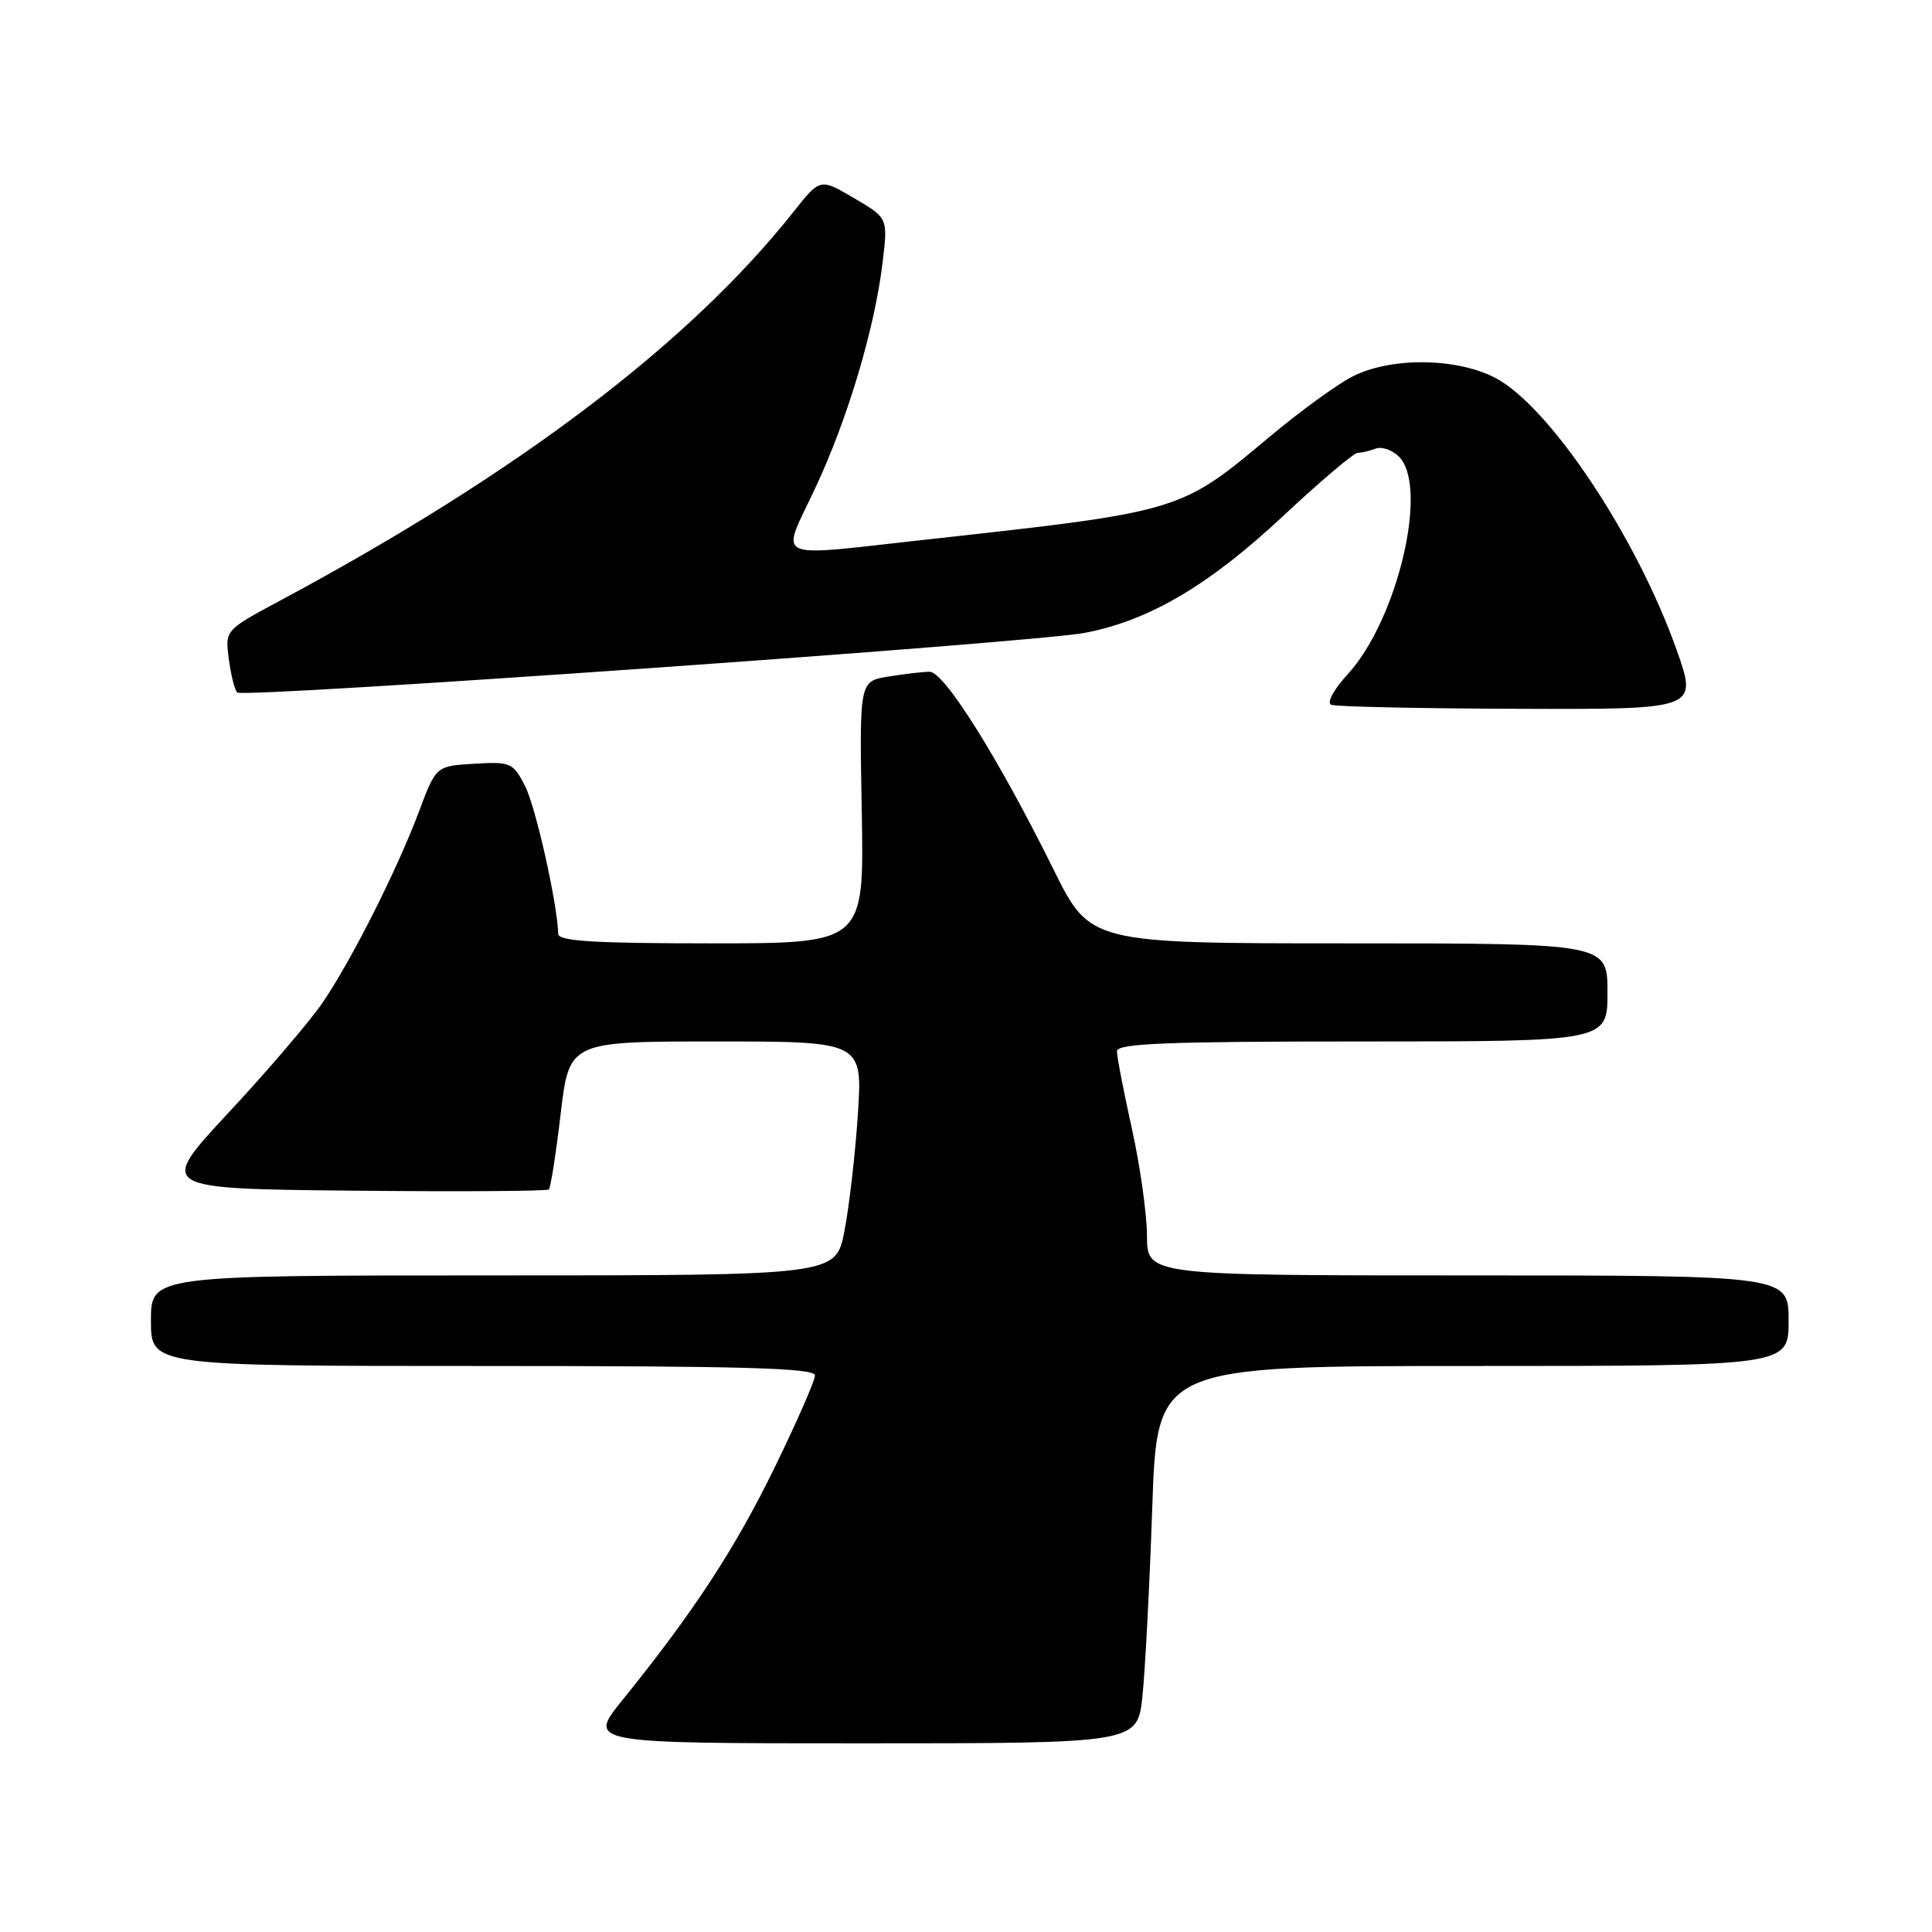 <?xml version="1.0" encoding="UTF-8" standalone="no"?>
<!DOCTYPE svg PUBLIC "-//W3C//DTD SVG 1.1//EN" "http://www.w3.org/Graphics/SVG/1.1/DTD/svg11.dtd" >
<svg xmlns="http://www.w3.org/2000/svg" xmlns:xlink="http://www.w3.org/1999/xlink" version="1.1" viewBox="0 0 256 256">
 <g >
 <path fill="currentColor"
d=" M 151.38 224.75 C 151.74 221.31 152.33 210.06 152.68 199.75 C 153.32 181.00 153.32 181.00 195.16 181.00 C 237.00 181.00 237.00 181.00 237.00 175.00 C 237.00 169.00 237.00 169.00 194.50 169.00 C 152.00 169.00 152.00 169.00 151.98 163.75 C 151.97 160.86 151.07 154.47 149.98 149.55 C 148.89 144.63 148.00 140.02 148.00 139.30 C 148.00 138.26 154.49 138.00 180.50 138.00 C 213.00 138.00 213.00 138.00 213.00 131.50 C 213.00 125.00 213.00 125.00 178.73 125.00 C 144.45 125.00 144.45 125.00 139.62 115.25 C 132.29 100.45 125.12 89.00 123.18 89.01 C 122.26 89.02 119.78 89.31 117.69 89.65 C 113.87 90.28 113.87 90.28 114.19 107.64 C 114.50 125.00 114.50 125.00 94.25 125.00 C 78.74 125.00 73.99 124.71 73.97 123.75 C 73.85 119.69 70.97 106.84 69.56 104.12 C 67.98 101.06 67.65 100.91 62.84 101.20 C 57.78 101.50 57.78 101.50 55.53 107.50 C 52.59 115.33 46.52 127.35 42.69 132.94 C 41.01 135.38 35.43 141.91 30.28 147.44 C 20.92 157.50 20.92 157.50 46.61 157.77 C 60.74 157.91 72.49 157.84 72.73 157.61 C 72.96 157.37 73.67 152.86 74.29 147.59 C 75.43 138.00 75.43 138.00 94.87 138.00 C 114.30 138.00 114.30 138.00 113.67 147.68 C 113.32 153.00 112.51 159.98 111.88 163.18 C 110.74 169.00 110.74 169.00 65.37 169.00 C 20.00 169.00 20.00 169.00 20.00 175.00 C 20.00 181.00 20.00 181.00 64.00 181.00 C 98.54 181.00 108.00 181.27 107.99 182.25 C 107.99 182.94 105.57 188.45 102.62 194.50 C 97.38 205.24 91.89 213.62 82.49 225.25 C 77.84 231.00 77.84 231.00 114.28 231.00 C 150.72 231.00 150.72 231.00 151.38 224.75 Z  M 222.17 86.14 C 216.83 71.06 205.23 53.69 198.04 50.02 C 192.86 47.38 184.25 47.32 179.21 49.89 C 177.17 50.93 172.22 54.53 168.21 57.89 C 156.35 67.83 156.54 67.77 122.80 71.49 C 101.90 73.79 103.43 74.49 108.00 64.73 C 112.33 55.51 115.92 43.47 116.96 34.69 C 117.65 28.88 117.65 28.88 113.16 26.25 C 108.67 23.61 108.67 23.61 105.15 28.06 C 91.33 45.50 68.62 62.70 37.16 79.56 C 29.81 83.50 29.81 83.50 30.32 87.33 C 30.60 89.44 31.10 91.43 31.43 91.76 C 32.20 92.53 136.84 85.17 143.72 83.86 C 152.23 82.25 160.21 77.55 169.95 68.44 C 174.91 63.80 179.39 60.00 179.90 60.00 C 180.42 60.00 181.49 59.75 182.29 59.44 C 183.09 59.14 184.48 59.62 185.37 60.51 C 189.35 64.49 185.19 82.13 178.57 89.35 C 176.70 91.40 175.76 93.13 176.40 93.39 C 177.00 93.64 188.18 93.88 201.22 93.92 C 224.95 94.00 224.95 94.00 222.17 86.14 Z "/>
</g>
</svg>